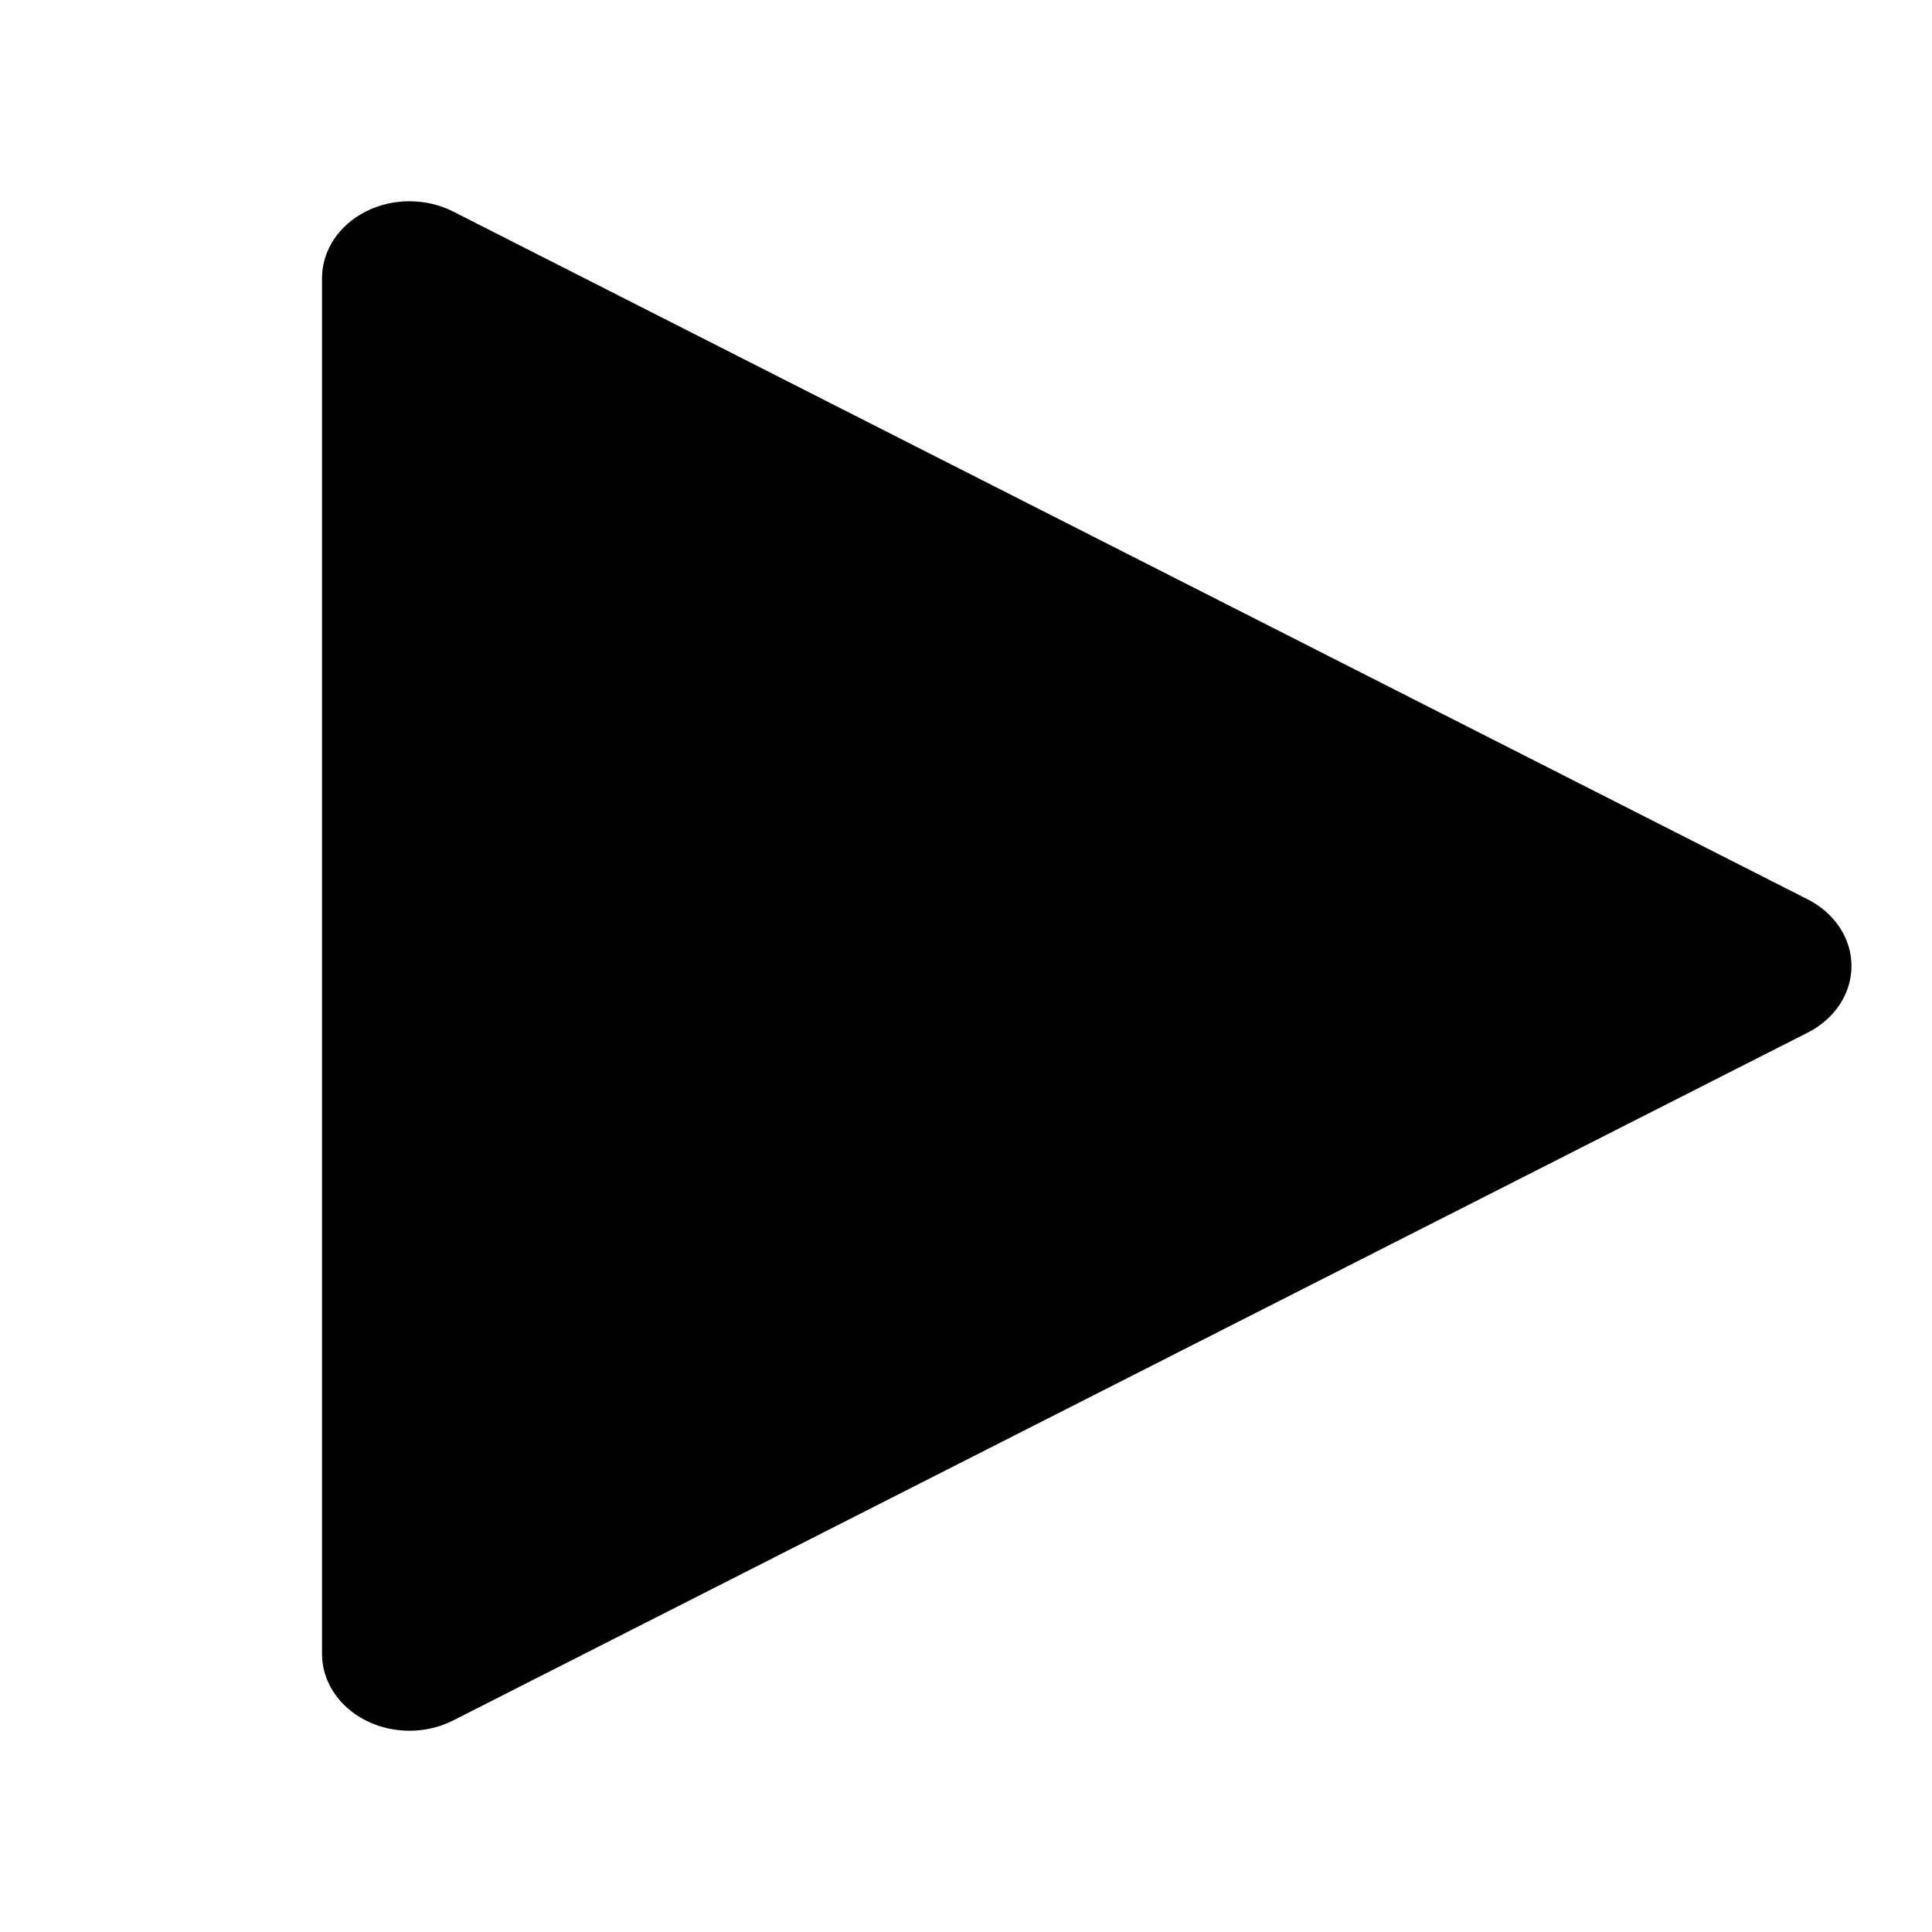<?xml version="1.0" encoding="UTF-8"?>
<svg width="64px" height="64px" viewBox="0 0 64 64" version="1.1" xmlns="http://www.w3.org/2000/svg" xmlns:xlink="http://www.w3.org/1999/xlink">
    <title>D1D14BB5-9B62-4AD8-A13B-A048EFEEE624</title>
    <g id="🍿-video" stroke="none" stroke-width="1" fill="none" fill-rule="evenodd">
        <g id="video-xlarge-1200px" transform="translate(-596, -387)" fill="#000000">
            <g id="player/player-xxlarge-to-xlarge" transform="translate(56, 136)">
                <g id="main-control" transform="translate(436, 251)">
                    <g id="Shape" transform="translate(104, 0)">
                        <path d="M15.012,56.992 C14.116,57.447 13.011,57.447 12.115,56.992 C11.218,56.537 10.667,55.696 10.667,54.785 L10.667,9.215 C10.667,8.304 11.218,7.463 12.115,7.008 C13.011,6.553 14.116,6.553 15.012,7.008 L59.884,29.794 C60.781,30.249 61.333,31.09 61.333,32 C61.333,32.91 60.781,33.751 59.884,34.206 L15.012,56.992 Z"></path>
                    </g>
                </g>
            </g>
        </g>
    </g>
</svg>